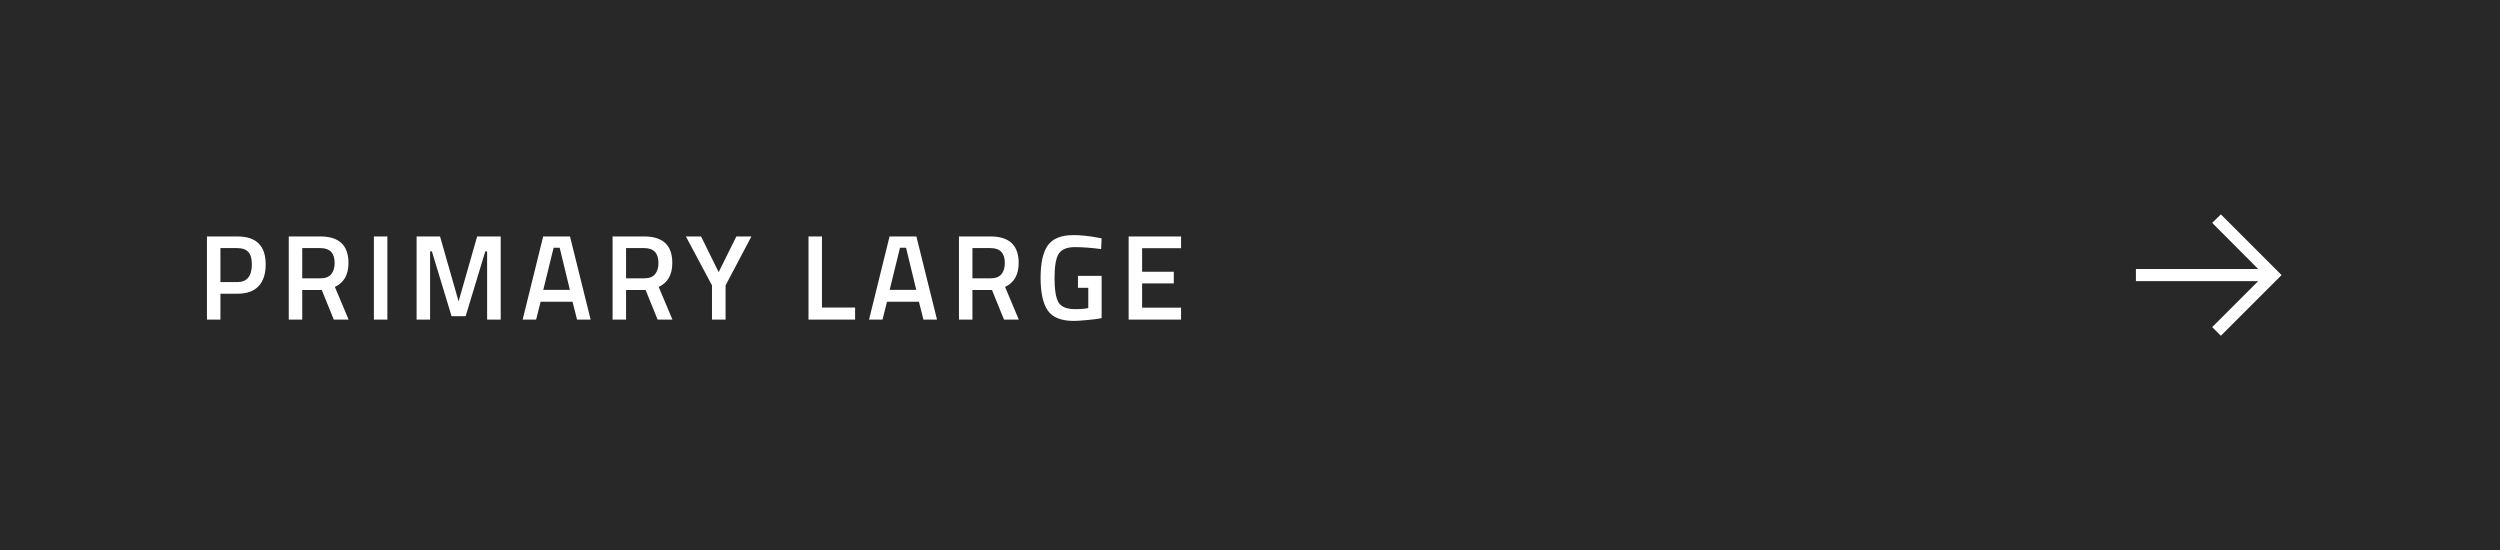 <svg width="309" height="68" viewBox="0 0 309 68" fill="none" xmlns="http://www.w3.org/2000/svg">
<rect width="309" height="68" fill="#282828"/>
<path d="M29.344 36.305H27.244V39.5H25.579V29.225H29.344C31.674 29.225 32.839 30.375 32.839 32.675C32.839 33.855 32.544 34.755 31.954 35.375C31.374 35.995 30.504 36.305 29.344 36.305ZM27.244 34.865H29.329C30.529 34.865 31.129 34.135 31.129 32.675C31.129 31.975 30.984 31.465 30.694 31.145C30.404 30.825 29.949 30.665 29.329 30.665H27.244V34.865ZM37.356 35.84V39.5H35.691V29.225H39.591C41.911 29.225 43.071 30.315 43.071 32.495C43.071 33.955 42.511 34.945 41.391 35.465L43.086 39.5H41.256L39.771 35.84H37.356ZM41.361 32.51C41.361 31.28 40.771 30.665 39.591 30.665H37.356V34.4H39.621C40.221 34.4 40.661 34.23 40.941 33.89C41.221 33.54 41.361 33.08 41.361 32.51ZM46.214 39.5V29.225H47.879V39.5H46.214ZM51.492 39.5V29.225H54.387L56.682 37.25L58.977 29.225H61.887V39.5H60.207V31.07H59.982L57.552 39.08H55.812L53.382 31.07H53.157V39.5H51.492ZM64.601 39.5L67.136 29.225H70.451L73.001 39.5H71.321L70.766 37.295H66.821L66.266 39.5H64.601ZM68.426 30.62L67.151 35.825H70.436L69.176 30.62H68.426ZM77.381 35.84V39.5H75.716V29.225H79.616C81.936 29.225 83.096 30.315 83.096 32.495C83.096 33.955 82.536 34.945 81.416 35.465L83.111 39.5H81.281L79.796 35.84H77.381ZM81.386 32.51C81.386 31.28 80.796 30.665 79.616 30.665H77.381V34.4H79.646C80.246 34.4 80.686 34.23 80.966 33.89C81.246 33.54 81.386 33.08 81.386 32.51ZM89.681 39.5H88.001V35.27L84.776 29.225H86.651L88.826 33.635L91.016 29.225H92.876L89.681 35.27V39.5ZM105.69 39.5H99.93V29.225H101.595V38.015H105.69V39.5ZM107.414 39.5L109.949 29.225H113.264L115.814 39.5H114.134L113.579 37.295H109.634L109.079 39.5H107.414ZM111.239 30.62L109.964 35.825H113.249L111.989 30.62H111.239ZM120.193 35.84V39.5H118.528V29.225H122.428C124.748 29.225 125.908 30.315 125.908 32.495C125.908 33.955 125.348 34.945 124.228 35.465L125.923 39.5H124.093L122.608 35.84H120.193ZM124.198 32.51C124.198 31.28 123.608 30.665 122.428 30.665H120.193V34.4H122.458C123.058 34.4 123.498 34.23 123.778 33.89C124.058 33.54 124.198 33.08 124.198 32.51ZM133.236 35.57V34.1H136.161V39.32C135.891 39.39 135.341 39.465 134.511 39.545C133.691 39.625 133.096 39.665 132.726 39.665C131.166 39.665 130.091 39.235 129.501 38.375C128.911 37.515 128.616 36.17 128.616 34.34C128.616 32.5 128.916 31.16 129.516 30.32C130.126 29.48 131.176 29.06 132.666 29.06C133.546 29.06 134.536 29.16 135.636 29.36L136.161 29.465L136.101 30.785C134.891 30.625 133.806 30.545 132.846 30.545C131.886 30.545 131.226 30.815 130.866 31.355C130.516 31.895 130.341 32.895 130.341 34.355C130.341 35.815 130.506 36.825 130.836 37.385C131.176 37.935 131.856 38.21 132.876 38.21C133.606 38.21 134.151 38.165 134.511 38.075V35.57H133.236ZM139.5 39.5V29.225H145.98V30.68H141.165V33.59H145.08V35.03H141.165V38.03H145.98V39.5H139.5Z" fill="white"/>
<path d="M274.5 26.5L273.427 27.545L279.112 33.25H264V34.75H279.112L273.427 40.43L274.5 41.5L282 34L274.5 26.5Z" fill="white"/>
</svg>
